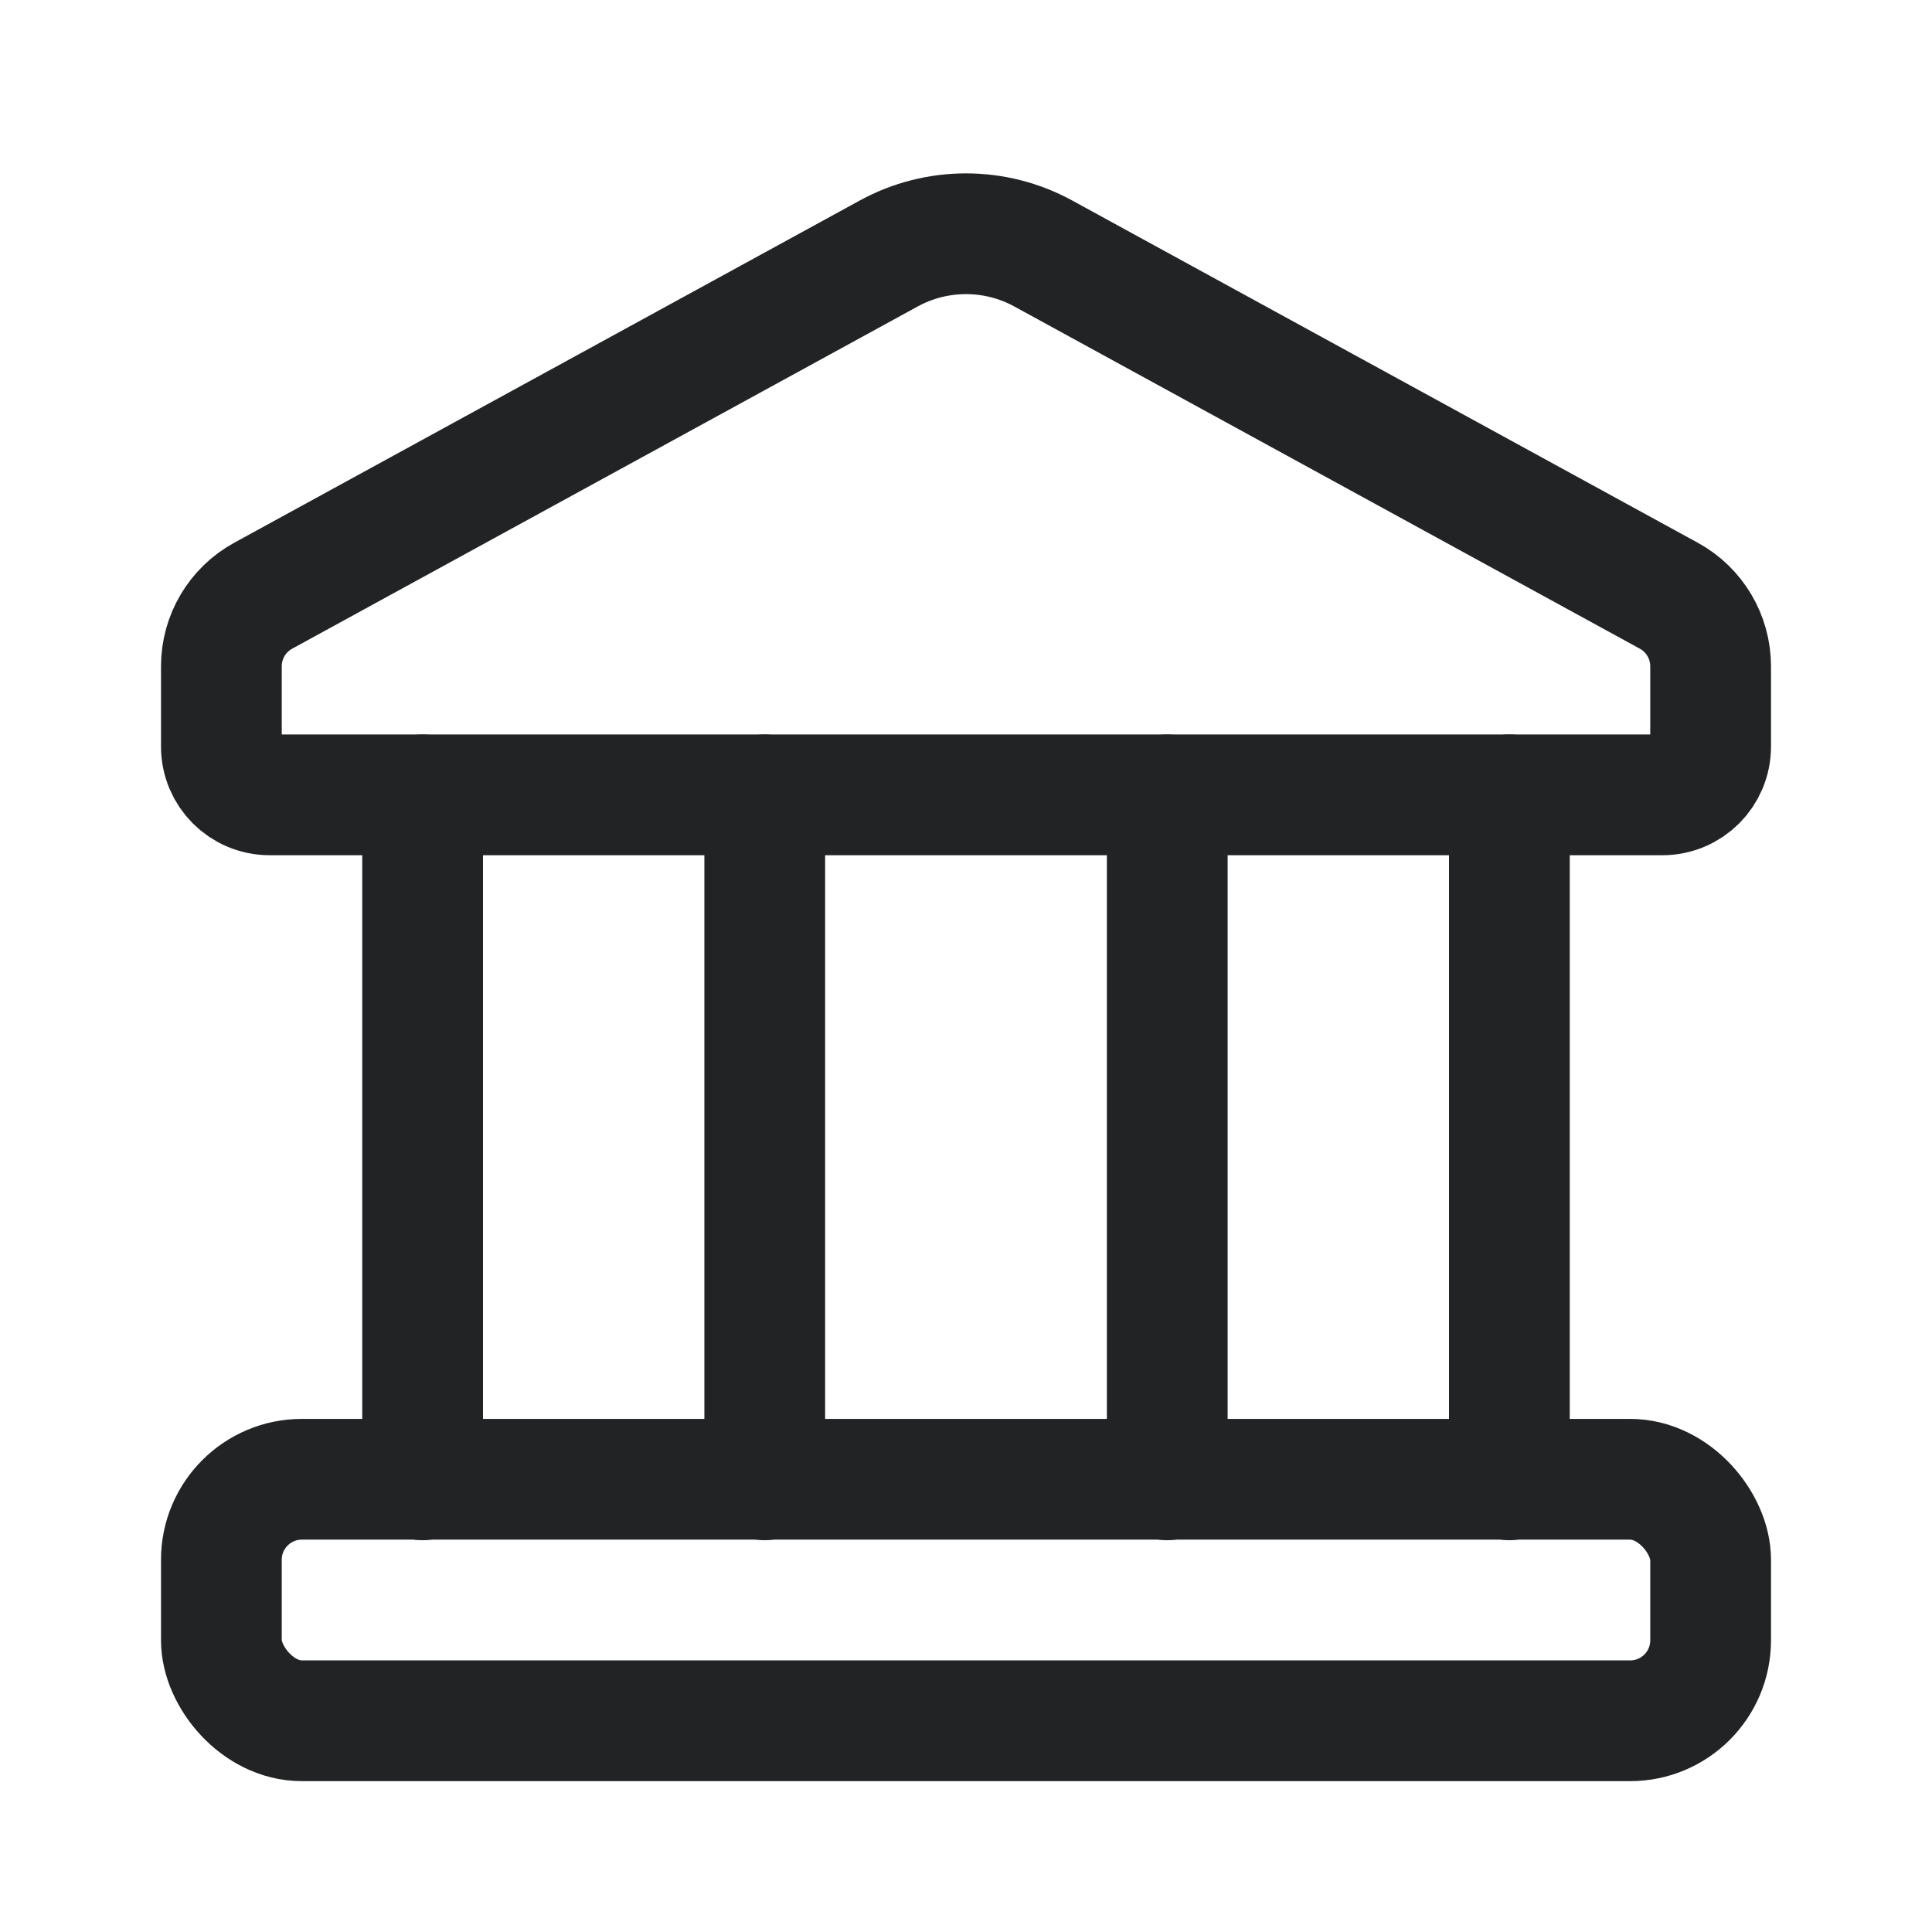 <svg width="24" height="24" viewBox="0 0 24 24" fill="none" xmlns="http://www.w3.org/2000/svg">
<rect x="2.75" y="18.376" width="18.5" height="3" rx="1" stroke="#212325" stroke-width="1.5" stroke-linecap="round" stroke-linejoin="round"/>
<path d="M11.04 3.149L3.27 7.4C2.949 7.575 2.75 7.912 2.75 8.277V9.274C2.75 9.606 3.019 9.874 3.35 9.874H20.65C20.981 9.874 21.25 9.606 21.25 9.274V8.277C21.25 7.912 21.051 7.575 20.73 7.4L12.96 3.149C12.362 2.822 11.638 2.822 11.04 3.149Z" stroke="#212325" stroke-width="1.5" stroke-linecap="round" stroke-linejoin="round"/>
<path d="M5.25 9.874L5.25 18.383M18.75 9.874V18.383M14.5 9.874V18.383M9.5 9.874L9.5 18.383" stroke="#212325" stroke-width="1.5" stroke-linecap="round" stroke-linejoin="round"/>
</svg>
